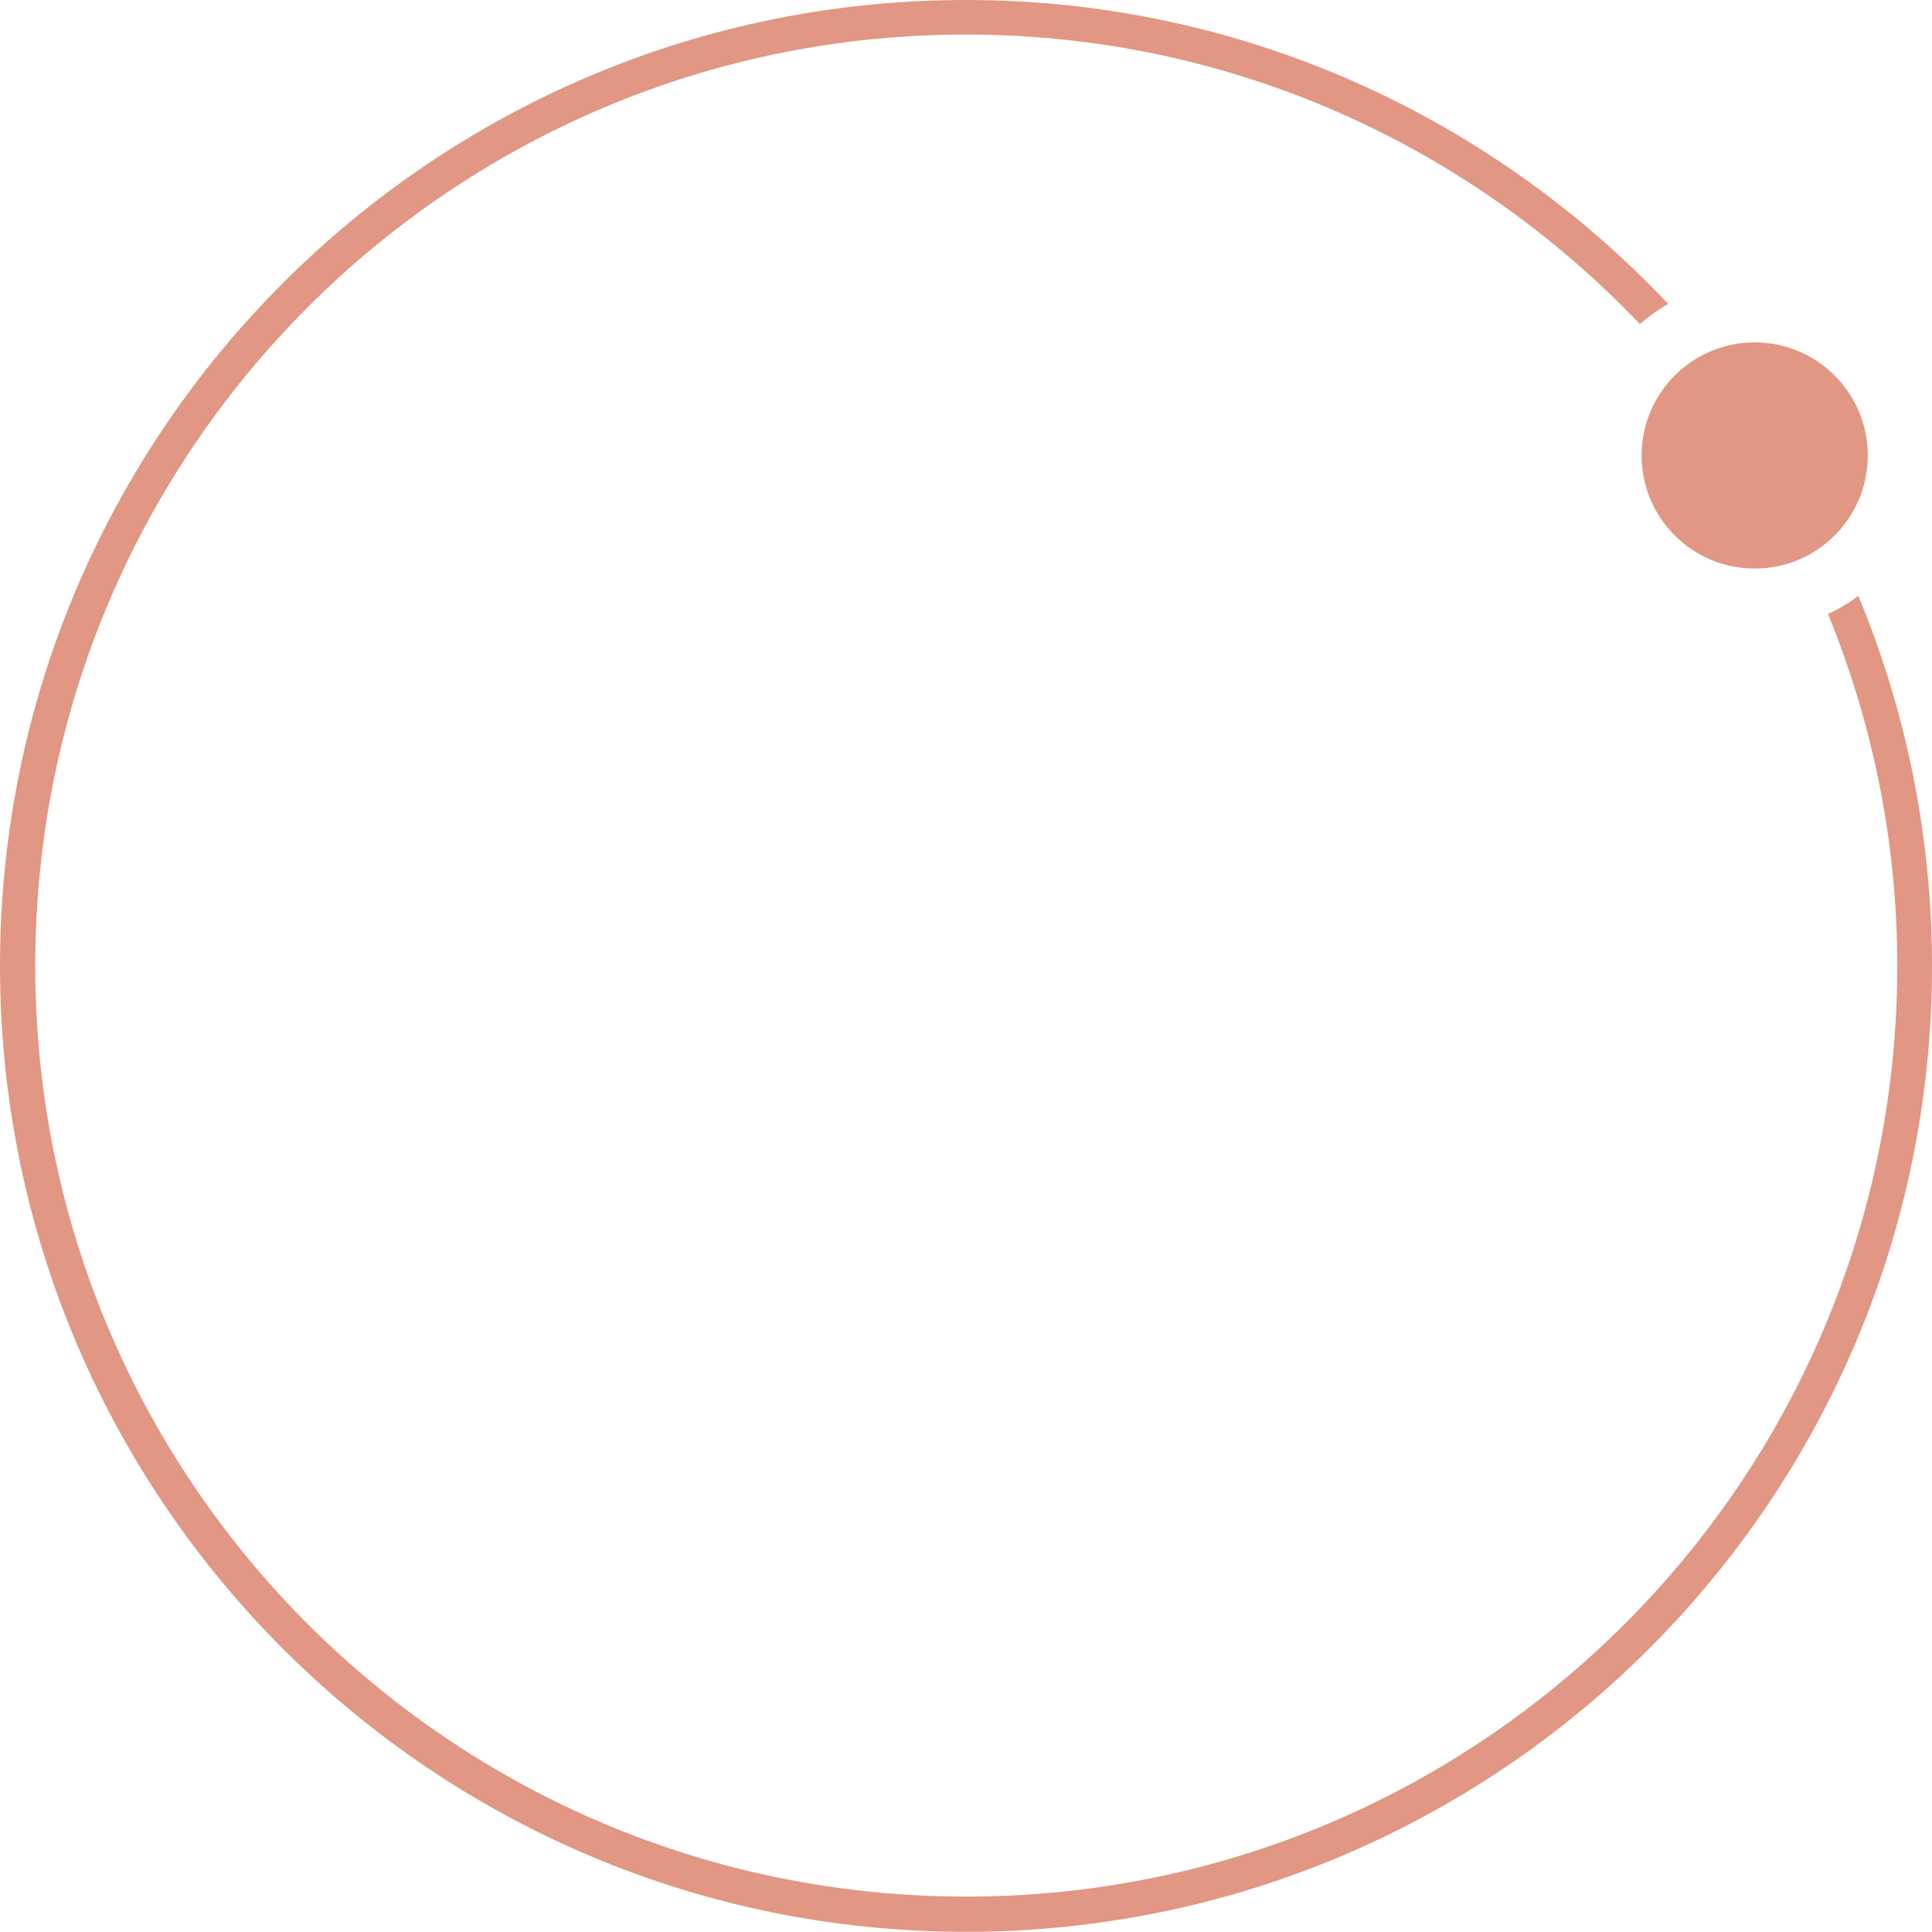 <?xml version="1.0" encoding="UTF-8" standalone="no"?>
<!-- Created with Inkscape (http://www.inkscape.org/) -->

<svg
   xmlns:dc="http://purl.org/dc/elements/1.1/"
   xmlns:cc="http://creativecommons.org/ns#"
   xmlns:rdf="http://www.w3.org/1999/02/22-rdf-syntax-ns#"
   xmlns:svg="http://www.w3.org/2000/svg"
   xmlns="http://www.w3.org/2000/svg"
   xmlns:sodipodi="http://sodipodi.sourceforge.net/DTD/sodipodi-0.dtd"
   xmlns:inkscape="http://www.inkscape.org/namespaces/inkscape"
   width="11.071mm"
   height="11.07mm"
   version="1.1"
   viewBox="0 0 11.071 11.07"
   id="svg2208"
   sodipodi:docname="moon.svg"
   inkscape:version="0.92.5 (2060ec1f9f, 2020-04-08)">
  <defs
     id="defs2212" />
  <sodipodi:namedview
     pagecolor="#ffffff"
     bordercolor="#666666"
     borderopacity="1"
     objecttolerance="10"
     gridtolerance="10"
     guidetolerance="10"
     inkscape:pageopacity="0"
     inkscape:pageshadow="2"
     inkscape:window-width="994"
     inkscape:window-height="820"
     id="namedview2210"
     showgrid="false"
     fit-margin-top="0"
     fit-margin-left="0"
     fit-margin-right="0"
     fit-margin-bottom="0"
     inkscape:zoom="3.0814087"
     inkscape:cx="42.761288"
     inkscape:cy="22.542559"
     inkscape:window-x="881"
     inkscape:window-y="244"
     inkscape:window-maximized="0"
     inkscape:current-layer="svg2208" />
  <path
     inkscape:connector-curvature="0"
     style="opacity:1;fill:#E19783;fill-opacity:1;stroke:none;stroke-width:0.17;stroke-linecap:round;stroke-linejoin:round;stroke-miterlimit:4;stroke-dasharray:none;stroke-dashoffset:0;stroke-opacity:1;paint-order:normal"
     d="M 5.535,0 C 2.479,0 0,2.479 0,5.535 c 0,3.056 2.479,5.535 5.535,5.535 3.056,0 5.536,-2.479 5.536,-5.535 0,-0.751 -0.151,-1.467 -0.422,-2.12 -0.054,0.04 -0.112,0.075 -0.174,0.103 0.254,0.622 0.397,1.302 0.397,2.016 0,2.948 -2.388,5.334 -5.336,5.334 -2.948,0 -5.334,-2.386 -5.334,-5.334 0,-2.948 2.386,-5.336 5.334,-5.336 1.521,0 2.889,0.639 3.861,1.659 0.05,-0.044 0.104,-0.082 0.162,-0.116 C 8.549,0.672 7.122,0 5.535,0 Z m 4.52,1.962 c -0.358,0 -0.648,0.29 -0.648,0.648 2e-6,0.358 0.29,0.648 0.648,0.648 0.358,0 0.648,-0.29 0.648,-0.648 8e-6,-0.358 -0.29,-0.648 -0.648,-0.648 z"
     id="path4933" />
</svg>
